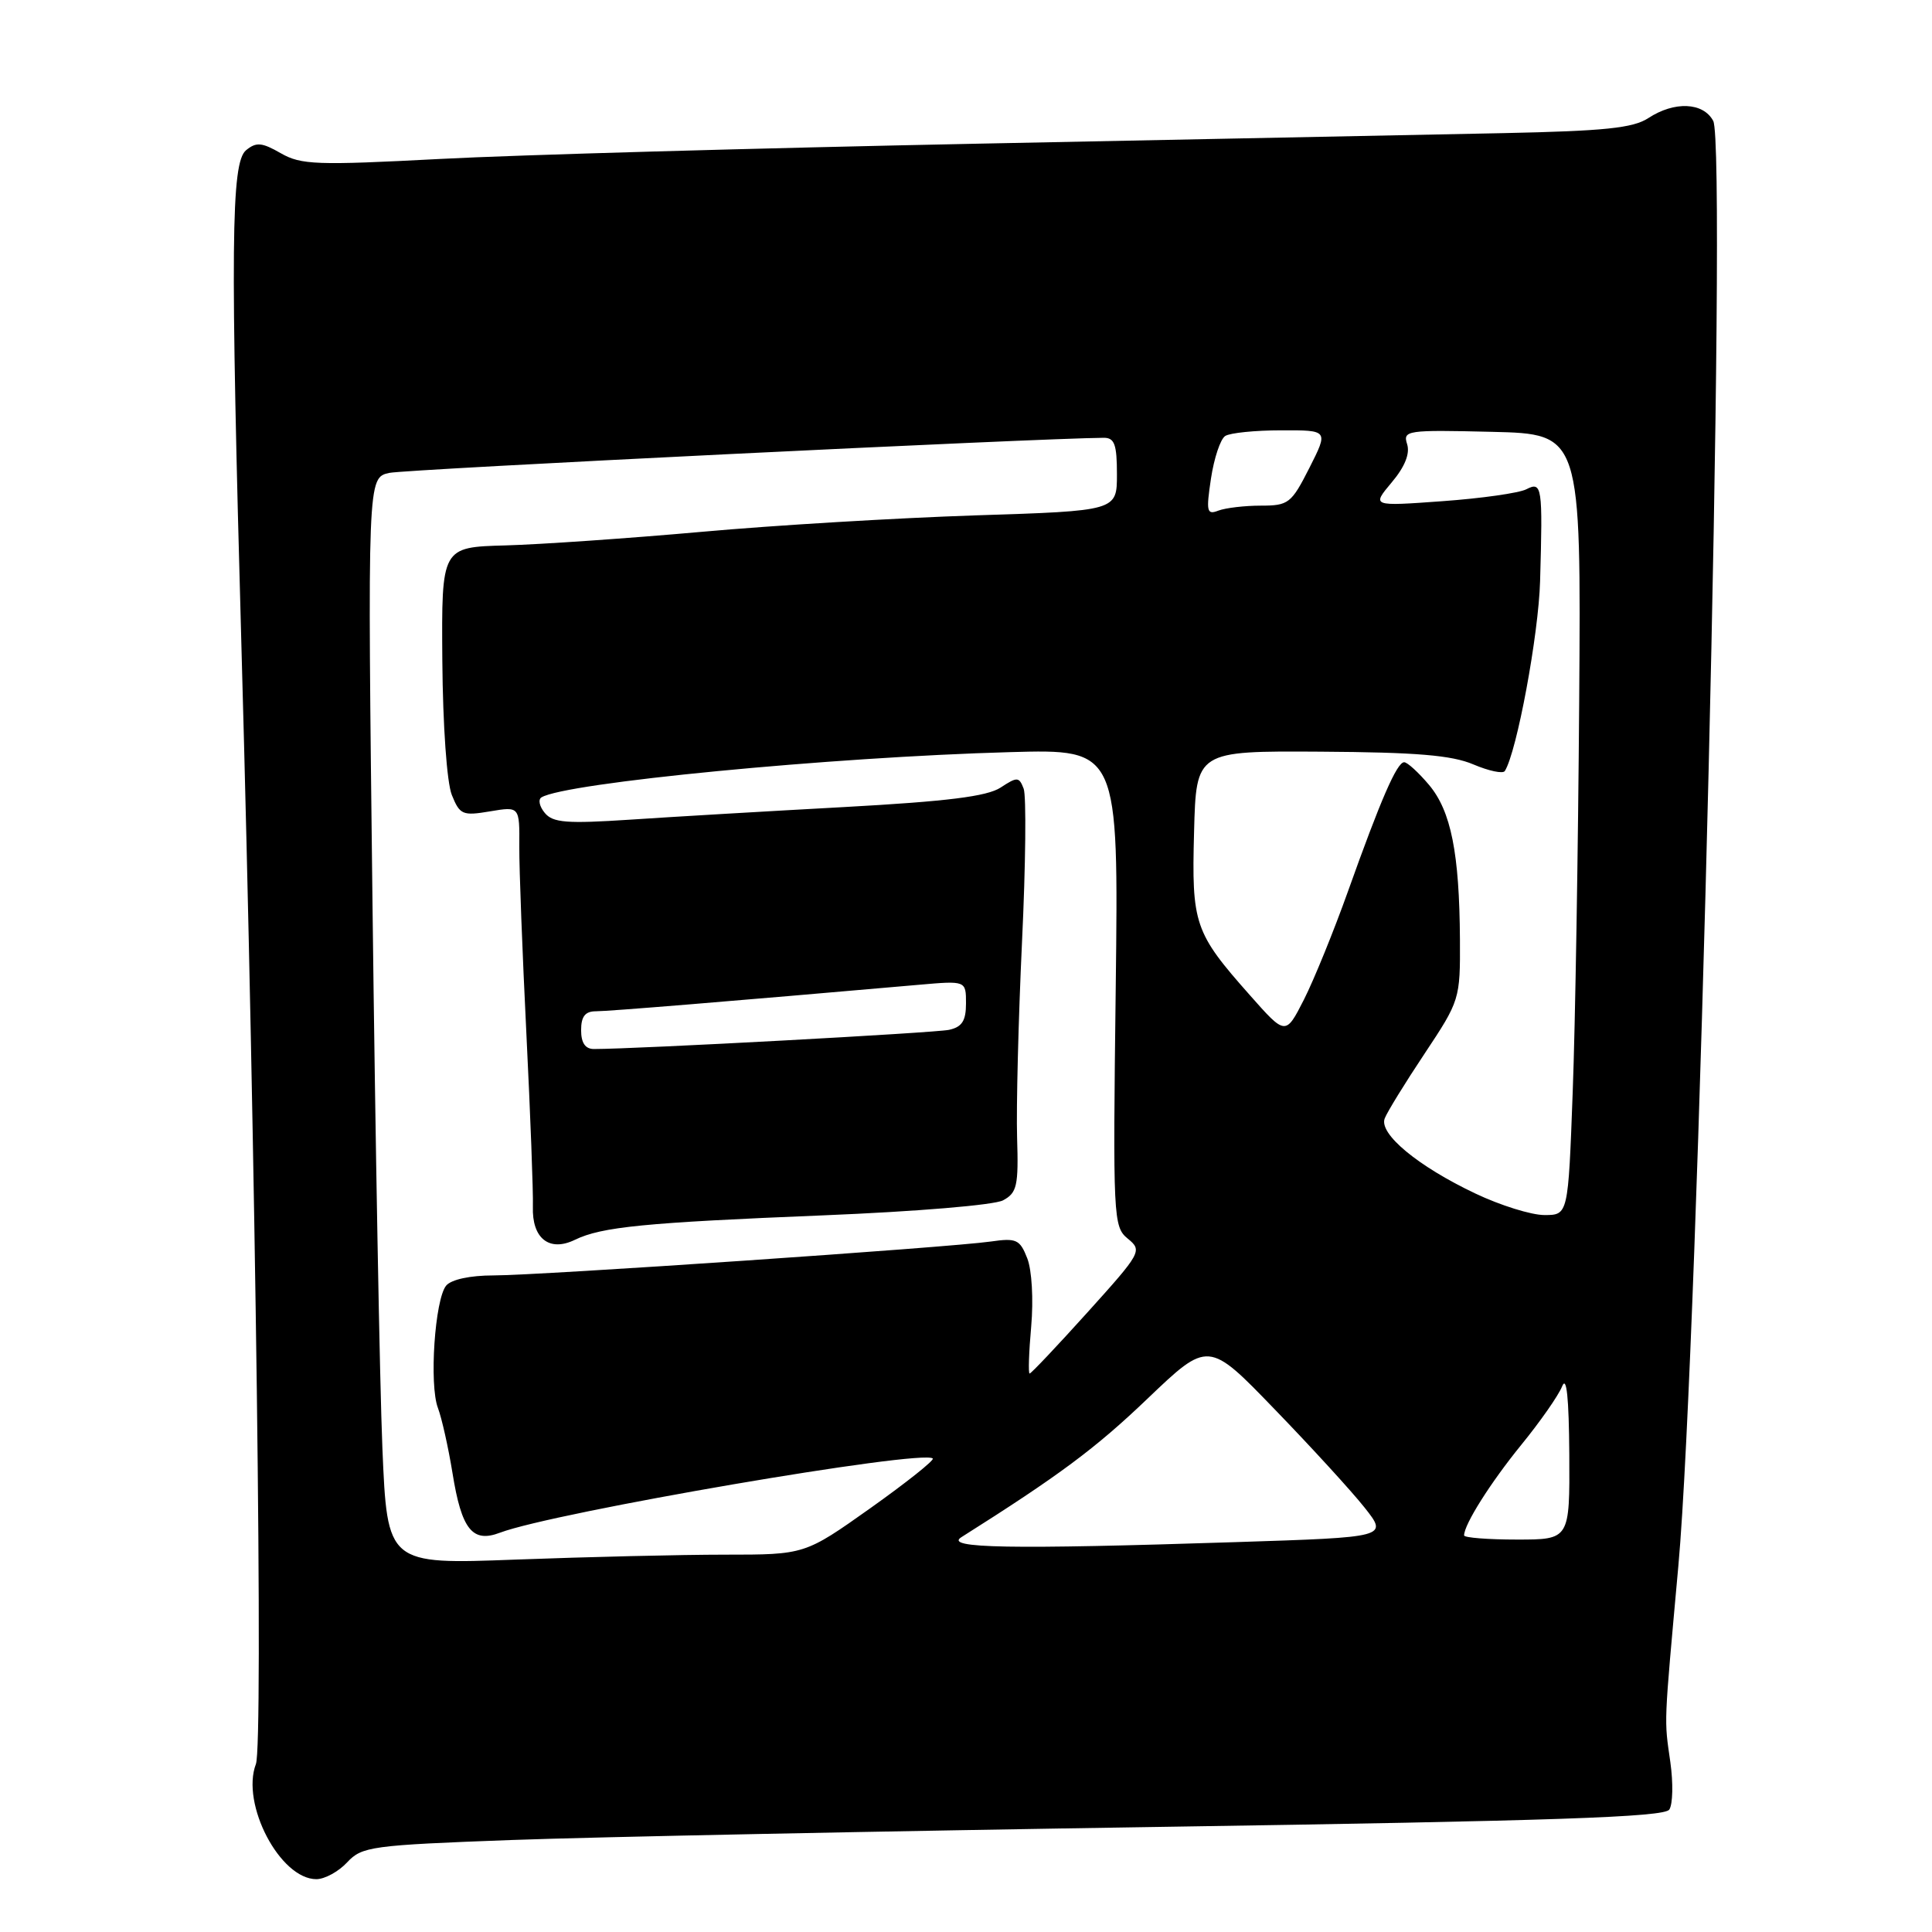 <?xml version="1.0" encoding="UTF-8" standalone="no"?>
<!DOCTYPE svg PUBLIC "-//W3C//DTD SVG 1.1//EN" "http://www.w3.org/Graphics/SVG/1.1/DTD/svg11.dtd" >
<svg xmlns="http://www.w3.org/2000/svg" xmlns:xlink="http://www.w3.org/1999/xlink" version="1.1" viewBox="0 0 256 256">
 <g >
 <path fill="currentColor"
d=" M 46.00 246.77 C 47.96 244.67 49.17 244.50 67.79 243.81 C 78.63 243.41 117.39 242.63 153.92 242.07 C 205.85 241.28 220.53 240.78 221.19 239.78 C 221.66 239.08 221.72 236.25 221.33 233.50 C 220.50 227.64 220.44 229.09 222.39 207.50 C 225.06 178.10 228.88 19.51 227.01 16.02 C 225.69 13.55 221.87 13.38 218.41 15.65 C 216.39 16.97 212.62 17.36 199.20 17.64 C 190.01 17.82 158.65 18.45 129.50 19.04 C 100.35 19.63 68.33 20.53 58.34 21.06 C 41.93 21.92 39.90 21.85 37.20 20.30 C 34.69 18.86 33.95 18.80 32.60 19.91 C 30.61 21.57 30.51 32.47 32.00 86.00 C 33.89 153.79 34.89 231.16 33.91 233.74 C 31.89 239.05 37.12 249.00 41.92 249.00 C 43.02 249.00 44.86 248.00 46.00 246.77 Z  M 50.67 191.90 C 50.32 183.43 49.73 151.03 49.36 119.90 C 48.69 63.29 48.69 63.29 51.59 62.66 C 53.82 62.18 137.56 58.07 146.25 58.01 C 147.68 58.00 148.00 58.89 148.00 62.85 C 148.00 67.69 148.00 67.69 129.25 68.29 C 118.94 68.63 102.61 69.60 92.98 70.47 C 83.34 71.33 71.64 72.14 66.98 72.27 C 58.50 72.50 58.50 72.50 58.61 87.50 C 58.68 96.16 59.21 103.70 59.87 105.34 C 60.93 107.97 61.30 108.12 64.93 107.51 C 68.85 106.85 68.85 106.85 68.81 112.17 C 68.79 115.10 69.22 126.28 69.75 137.00 C 70.28 147.72 70.67 158.02 70.61 159.88 C 70.47 164.10 72.79 165.93 76.18 164.28 C 79.72 162.56 85.45 162.00 109.09 161.04 C 121.36 160.54 131.74 159.68 132.91 159.05 C 134.76 158.06 134.97 157.13 134.77 150.72 C 134.65 146.75 134.94 135.11 135.42 124.86 C 135.91 114.61 136.00 105.45 135.64 104.50 C 135.03 102.92 134.79 102.91 132.58 104.36 C 130.78 105.53 125.51 106.19 111.84 106.94 C 101.75 107.49 88.99 108.24 83.48 108.61 C 75.11 109.16 73.26 109.02 72.19 107.72 C 71.48 106.87 71.28 105.95 71.74 105.66 C 74.89 103.72 110.03 100.32 133.86 99.66 C 148.22 99.26 148.22 99.26 147.84 130.88 C 147.46 161.47 147.51 162.55 149.44 164.13 C 151.38 165.72 151.25 165.96 144.11 173.88 C 140.08 178.35 136.63 182.00 136.43 182.00 C 136.24 182.00 136.33 179.19 136.64 175.75 C 136.95 172.21 136.73 168.30 136.12 166.74 C 135.14 164.23 134.68 164.02 131.27 164.51 C 125.77 165.30 71.45 169.00 65.39 169.00 C 62.29 169.00 59.80 169.54 59.12 170.35 C 57.62 172.16 56.85 183.49 58.03 186.57 C 58.54 187.92 59.41 191.81 59.96 195.20 C 61.16 202.68 62.60 204.48 66.25 203.09 C 73.36 200.39 122.33 192.00 123.60 193.26 C 123.82 193.49 120.10 196.45 115.33 199.84 C 106.64 206.00 106.64 206.00 96.07 206.00 C 90.26 206.00 77.81 206.30 68.41 206.65 C 51.32 207.30 51.32 207.30 50.67 191.90 Z  M 127.38 203.69 C 140.35 195.50 145.15 191.93 152.02 185.36 C 160.11 177.63 160.11 177.63 168.91 186.75 C 173.76 191.76 179.12 197.62 180.82 199.77 C 183.92 203.69 183.92 203.69 163.71 204.34 C 133.75 205.31 125.07 205.16 127.38 203.69 Z  M 194.00 203.45 C 194.00 202.00 197.48 196.49 201.56 191.47 C 204.06 188.41 206.50 184.92 206.99 183.70 C 207.58 182.22 207.89 185.16 207.94 192.75 C 208.00 204.00 208.00 204.00 201.00 204.00 C 197.15 204.00 194.00 203.75 194.00 203.45 Z  M 195.50 158.15 C 187.90 154.55 182.69 150.24 183.48 148.20 C 183.80 147.36 186.18 143.49 188.78 139.59 C 193.43 132.59 193.49 132.40 193.45 124.50 C 193.38 113.04 192.27 107.47 189.35 104.00 C 187.96 102.35 186.48 101.00 186.06 101.00 C 185.10 101.00 182.95 105.95 178.62 118.09 C 176.74 123.36 174.11 129.82 172.78 132.45 C 170.35 137.22 170.35 137.22 165.61 131.86 C 158.26 123.56 157.89 122.47 158.22 110.23 C 158.50 99.50 158.50 99.50 175.00 99.60 C 187.67 99.68 192.37 100.07 195.23 101.29 C 197.28 102.16 199.16 102.56 199.40 102.16 C 201.00 99.58 203.87 84.10 204.07 77.00 C 204.43 64.45 204.33 63.76 202.25 64.83 C 201.29 65.33 196.28 66.04 191.12 66.41 C 181.75 67.09 181.75 67.09 184.40 63.93 C 186.15 61.86 186.85 60.11 186.45 58.85 C 185.87 57.03 186.40 56.95 197.67 57.22 C 209.50 57.50 209.50 57.50 209.25 93.00 C 209.11 112.53 208.73 135.81 208.39 144.75 C 207.79 161.00 207.79 161.00 204.64 161.00 C 202.91 161.00 198.80 159.72 195.50 158.15 Z  M 77.00 136.50 C 77.00 134.69 77.54 134.00 78.95 134.00 C 80.61 134.00 96.37 132.71 121.75 130.49 C 128.00 129.94 128.00 129.94 128.00 132.95 C 128.00 135.26 127.48 136.08 125.75 136.46 C 123.89 136.86 84.39 139.00 78.70 139.00 C 77.55 139.00 77.00 138.19 77.00 136.50 Z  M 160.46 63.41 C 160.87 60.71 161.71 58.17 162.35 57.77 C 162.98 57.36 166.32 57.02 169.77 57.02 C 176.03 57.00 176.03 57.00 173.50 62.00 C 171.11 66.71 170.74 67.00 167.06 67.00 C 164.92 67.00 162.39 67.30 161.44 67.66 C 159.91 68.25 159.80 67.80 160.46 63.41 Z "/>
</g>
</svg>